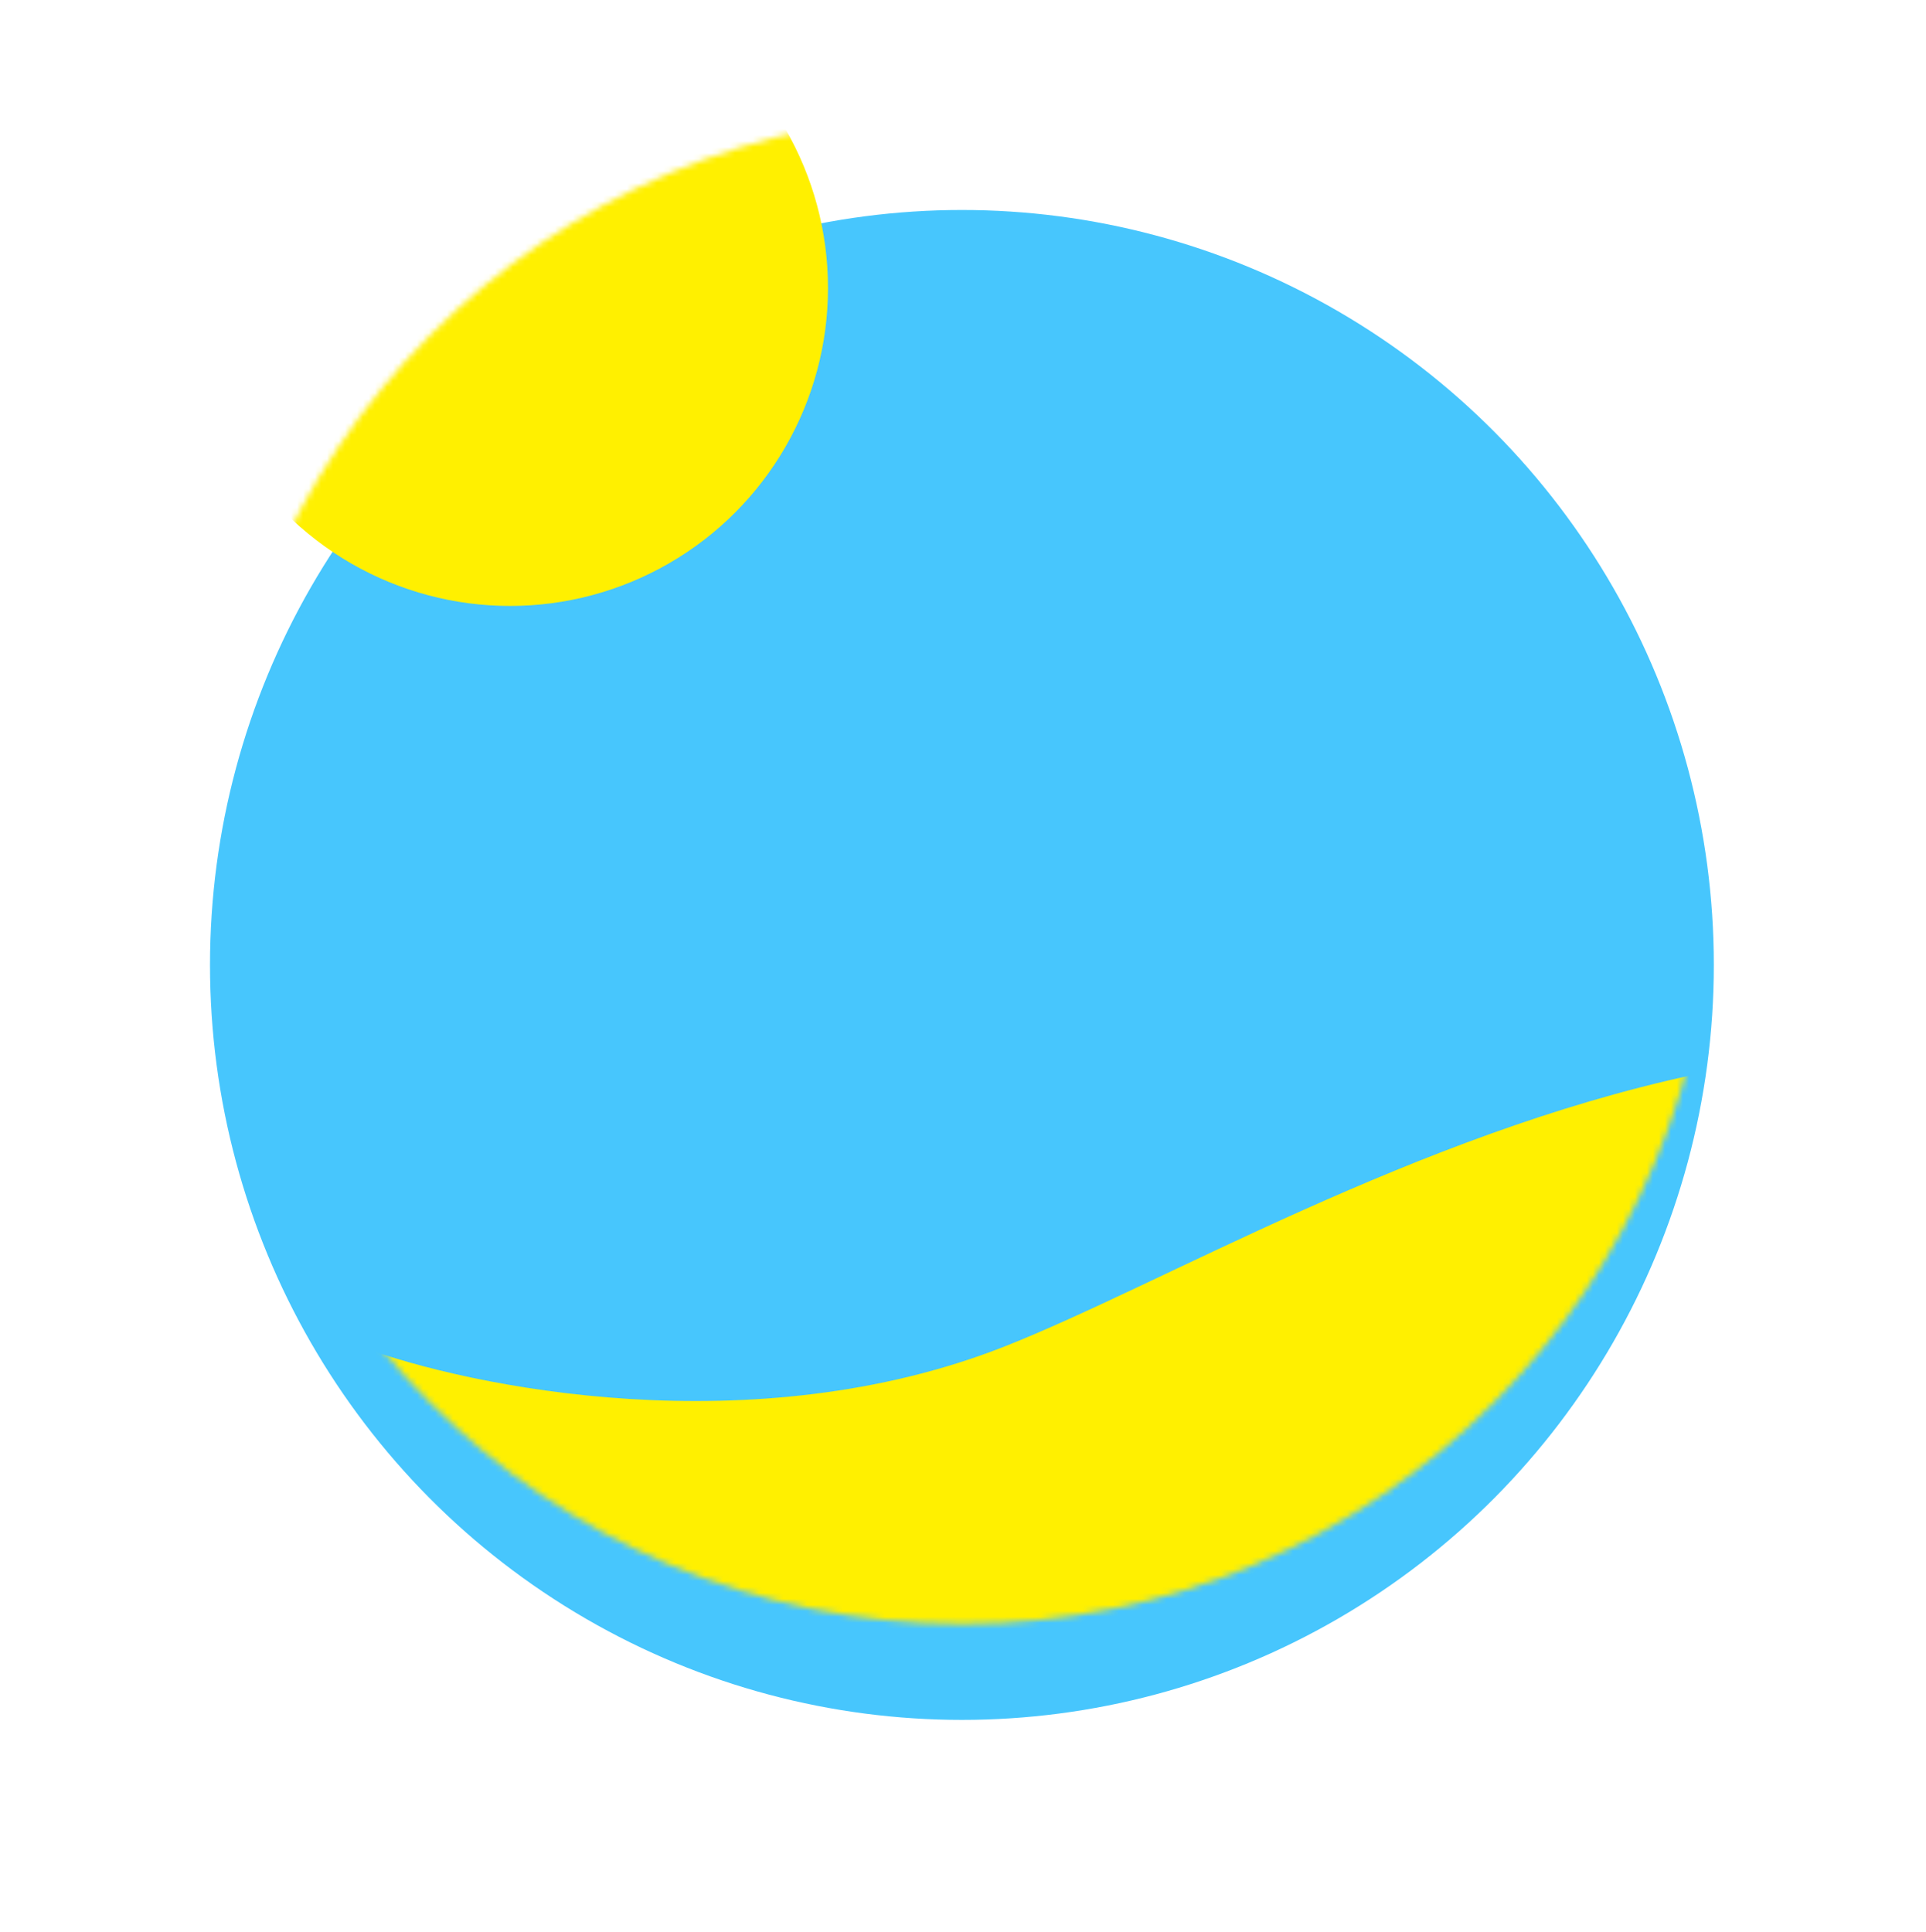 <svg width="321" height="322" viewBox="0 0 321 322" fill="none" xmlns="http://www.w3.org/2000/svg">
<g filter="url(#filter0_d_2916_12944)">
<ellipse cx="160.319" cy="144.837" rx="125.319" ry="125.837" fill="#47C6FD"/>
</g>
<mask id="mask0_2916_12944" style="mask-type:alpha" maskUnits="userSpaceOnUse" x="35" y="19" width="251" height="252">
<ellipse cx="160.319" cy="144.837" rx="125.319" ry="125.837" fill="#47C6FD"/>
</mask>
<g mask="url(#mask0_2916_12944)">
<circle cx="85" cy="48" r="53" fill="#FFF000"/>
<path d="M167.445 224.426C125.645 240.91 78.398 231.294 60 224.426V286.243H419.5V224.426C337.076 124.34 219.696 203.82 167.445 224.426Z" fill="#FFF000"/>
</g>
<defs>
<filter id="filter0_d_2916_12944" x="0" y="0" width="320.639" height="321.675" filterUnits="userSpaceOnUse" color-interpolation-filters="sRGB">
<feFlood flood-opacity="0" result="BackgroundImageFix"/>
<feColorMatrix in="SourceAlpha" type="matrix" values="0 0 0 0 0 0 0 0 0 0 0 0 0 0 0 0 0 0 127 0" result="hardAlpha"/>
<feMorphology radius="11" operator="dilate" in="SourceAlpha" result="effect1_dropShadow_2916_12944"/>
<feOffset dy="16"/>
<feGaussianBlur stdDeviation="12"/>
<feComposite in2="hardAlpha" operator="out"/>
<feColorMatrix type="matrix" values="0 0 0 0 0.06 0 0 0 0 0.518 0 0 0 0 0.721 0 0 0 0.06 0"/>
<feBlend mode="normal" in2="BackgroundImageFix" result="effect1_dropShadow_2916_12944"/>
<feBlend mode="normal" in="SourceGraphic" in2="effect1_dropShadow_2916_12944" result="shape"/>
</filter>
</defs>
</svg>
